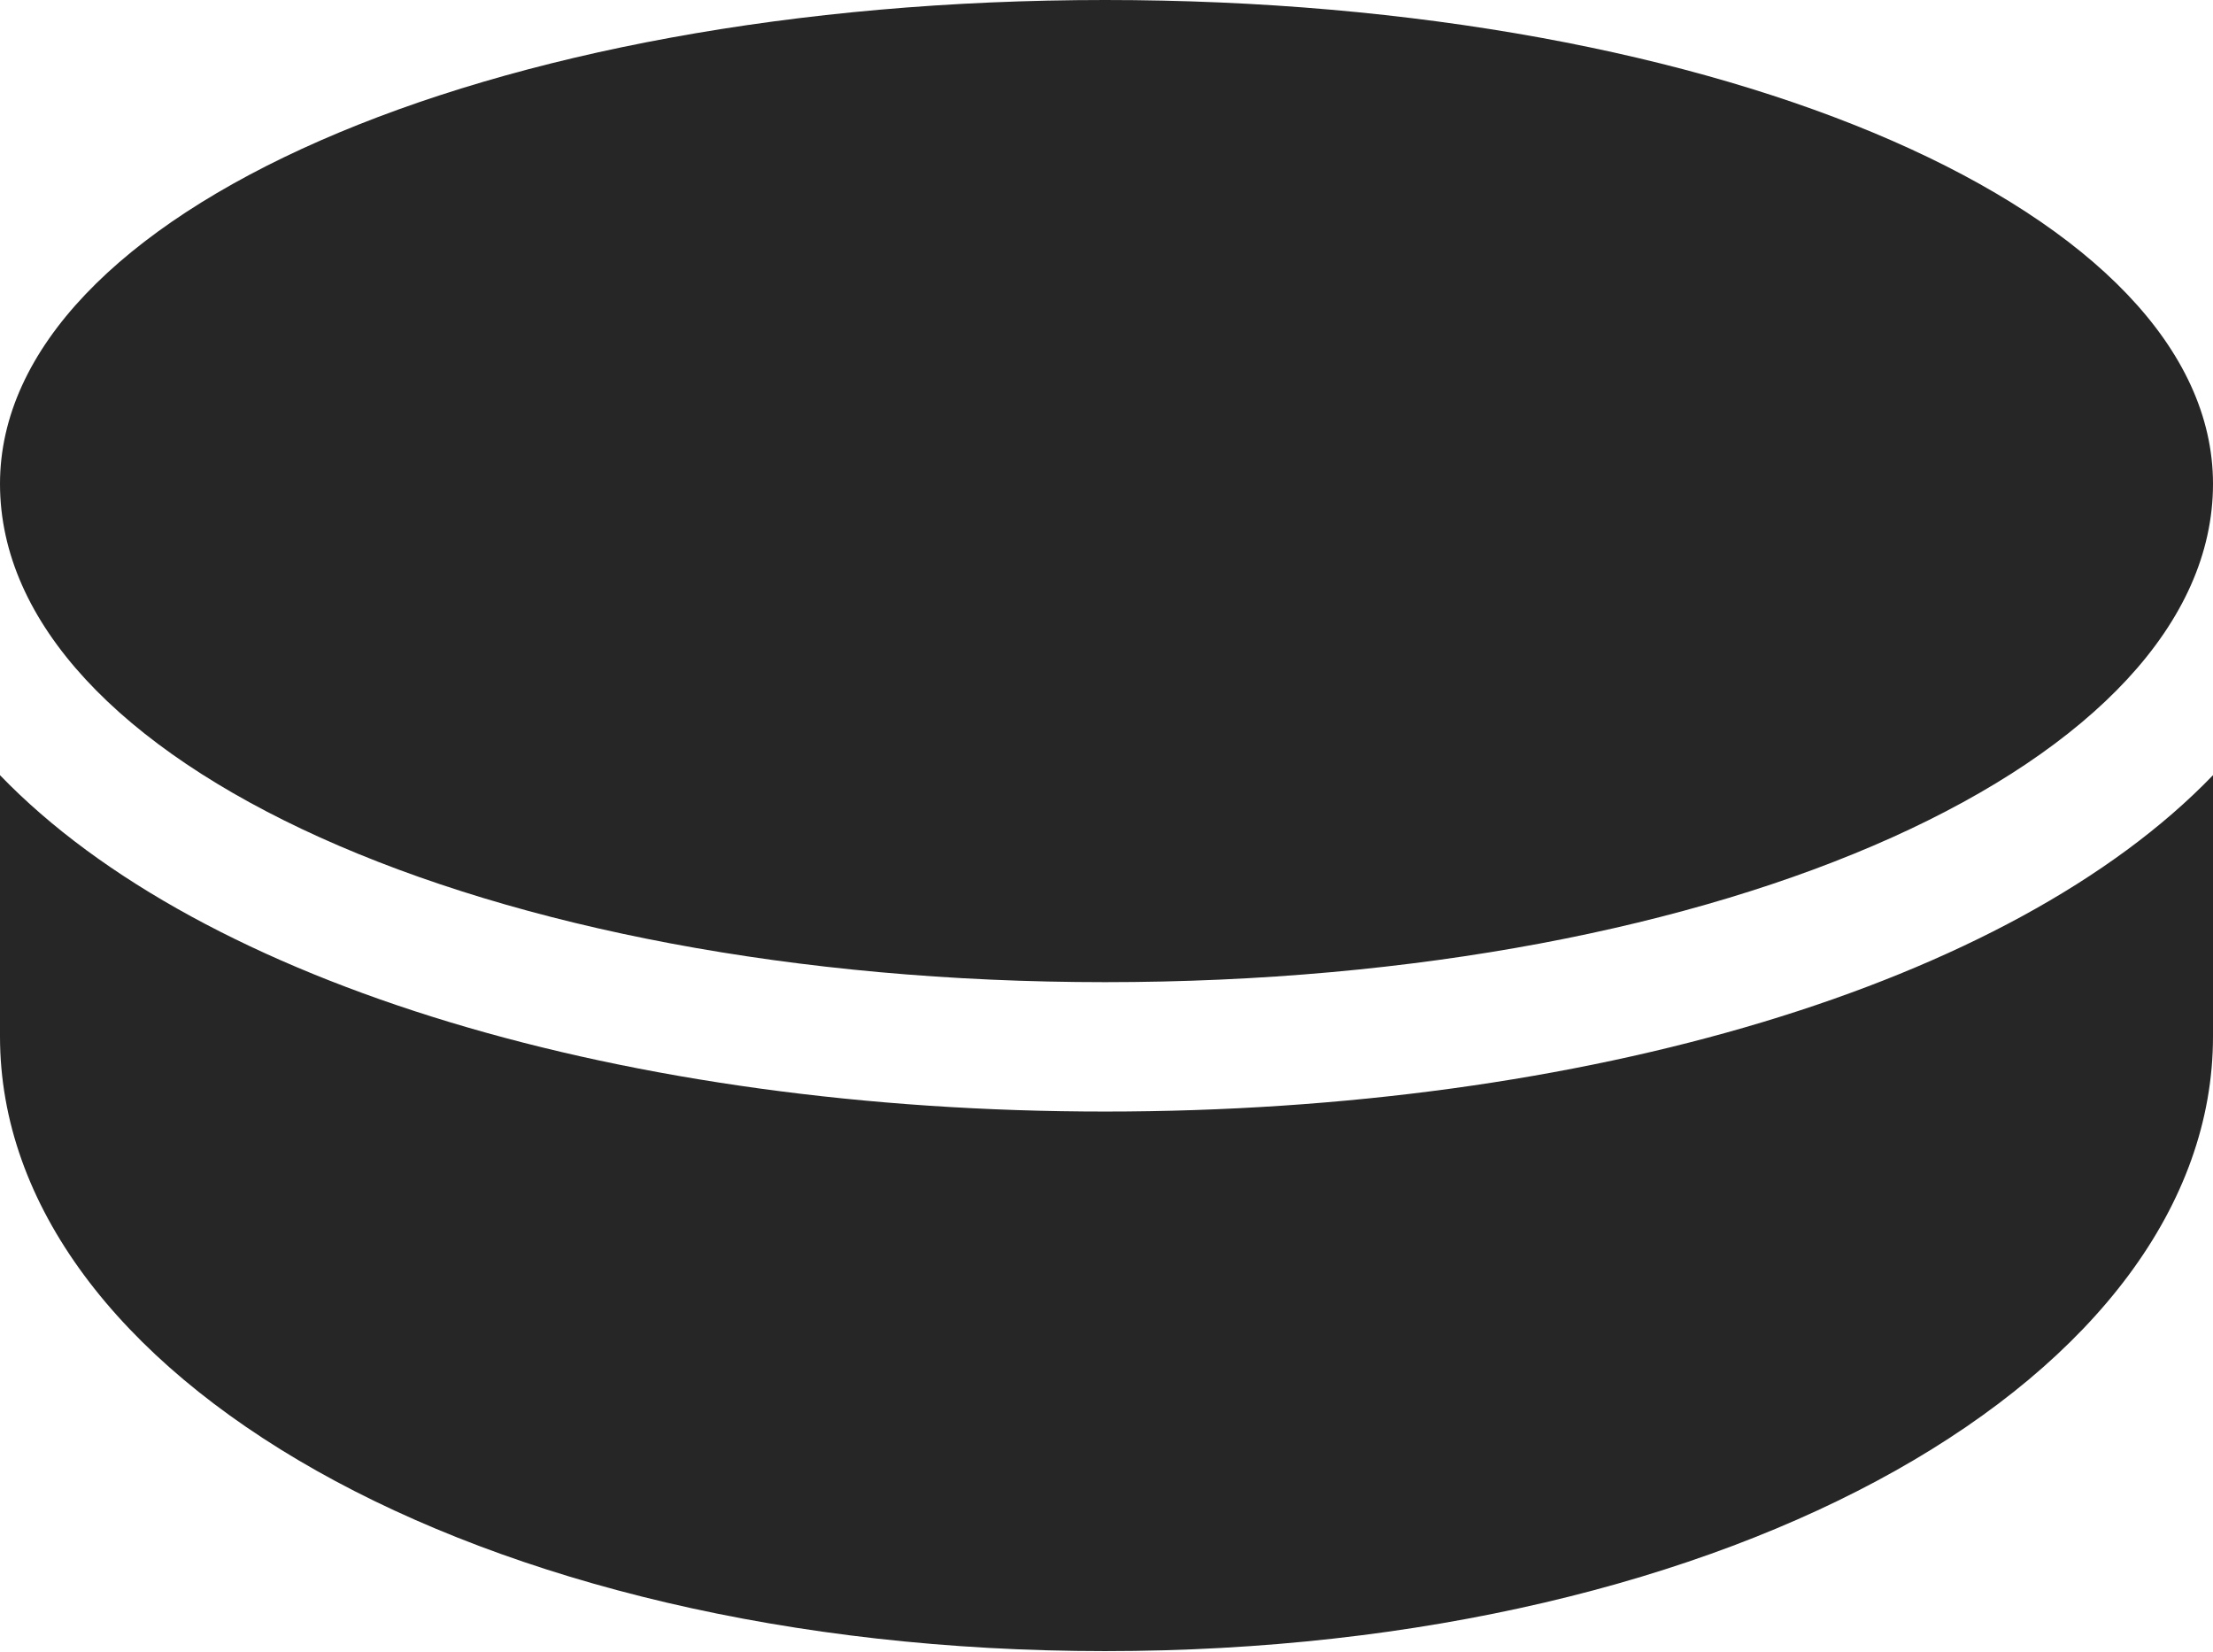 <?xml version="1.0" encoding="UTF-8"?>
<!--Generator: Apple Native CoreSVG 232.5-->
<!DOCTYPE svg
PUBLIC "-//W3C//DTD SVG 1.1//EN"
       "http://www.w3.org/Graphics/SVG/1.1/DTD/svg11.dtd">
<svg version="1.1" xmlns="http://www.w3.org/2000/svg" xmlns:xlink="http://www.w3.org/1999/xlink" width="97.333" height="72.659">
 <g>
  <rect height="72.659" opacity="0" width="97.333" x="0" y="0"/>
  <path d="M48.603 43.192C75.914 43.192 97.333 33.535 97.333 21.277C97.333 9.397 75.914 0 48.603 0C21.355 0 0 9.397 0 21.277C0 33.535 21.355 43.192 48.603 43.192ZM48.603 72.61C76.336 72.61 97.333 60.46 97.333 45.58L97.333 34.09C88.44 43.324 69.656 48.882 48.603 48.882C27.665 48.882 8.926 43.343 0 34.09L0 45.58C0 60.46 20.918 72.61 48.603 72.61Z" fill="#000000" fill-opacity="0.85"/>
 </g>
</svg>
